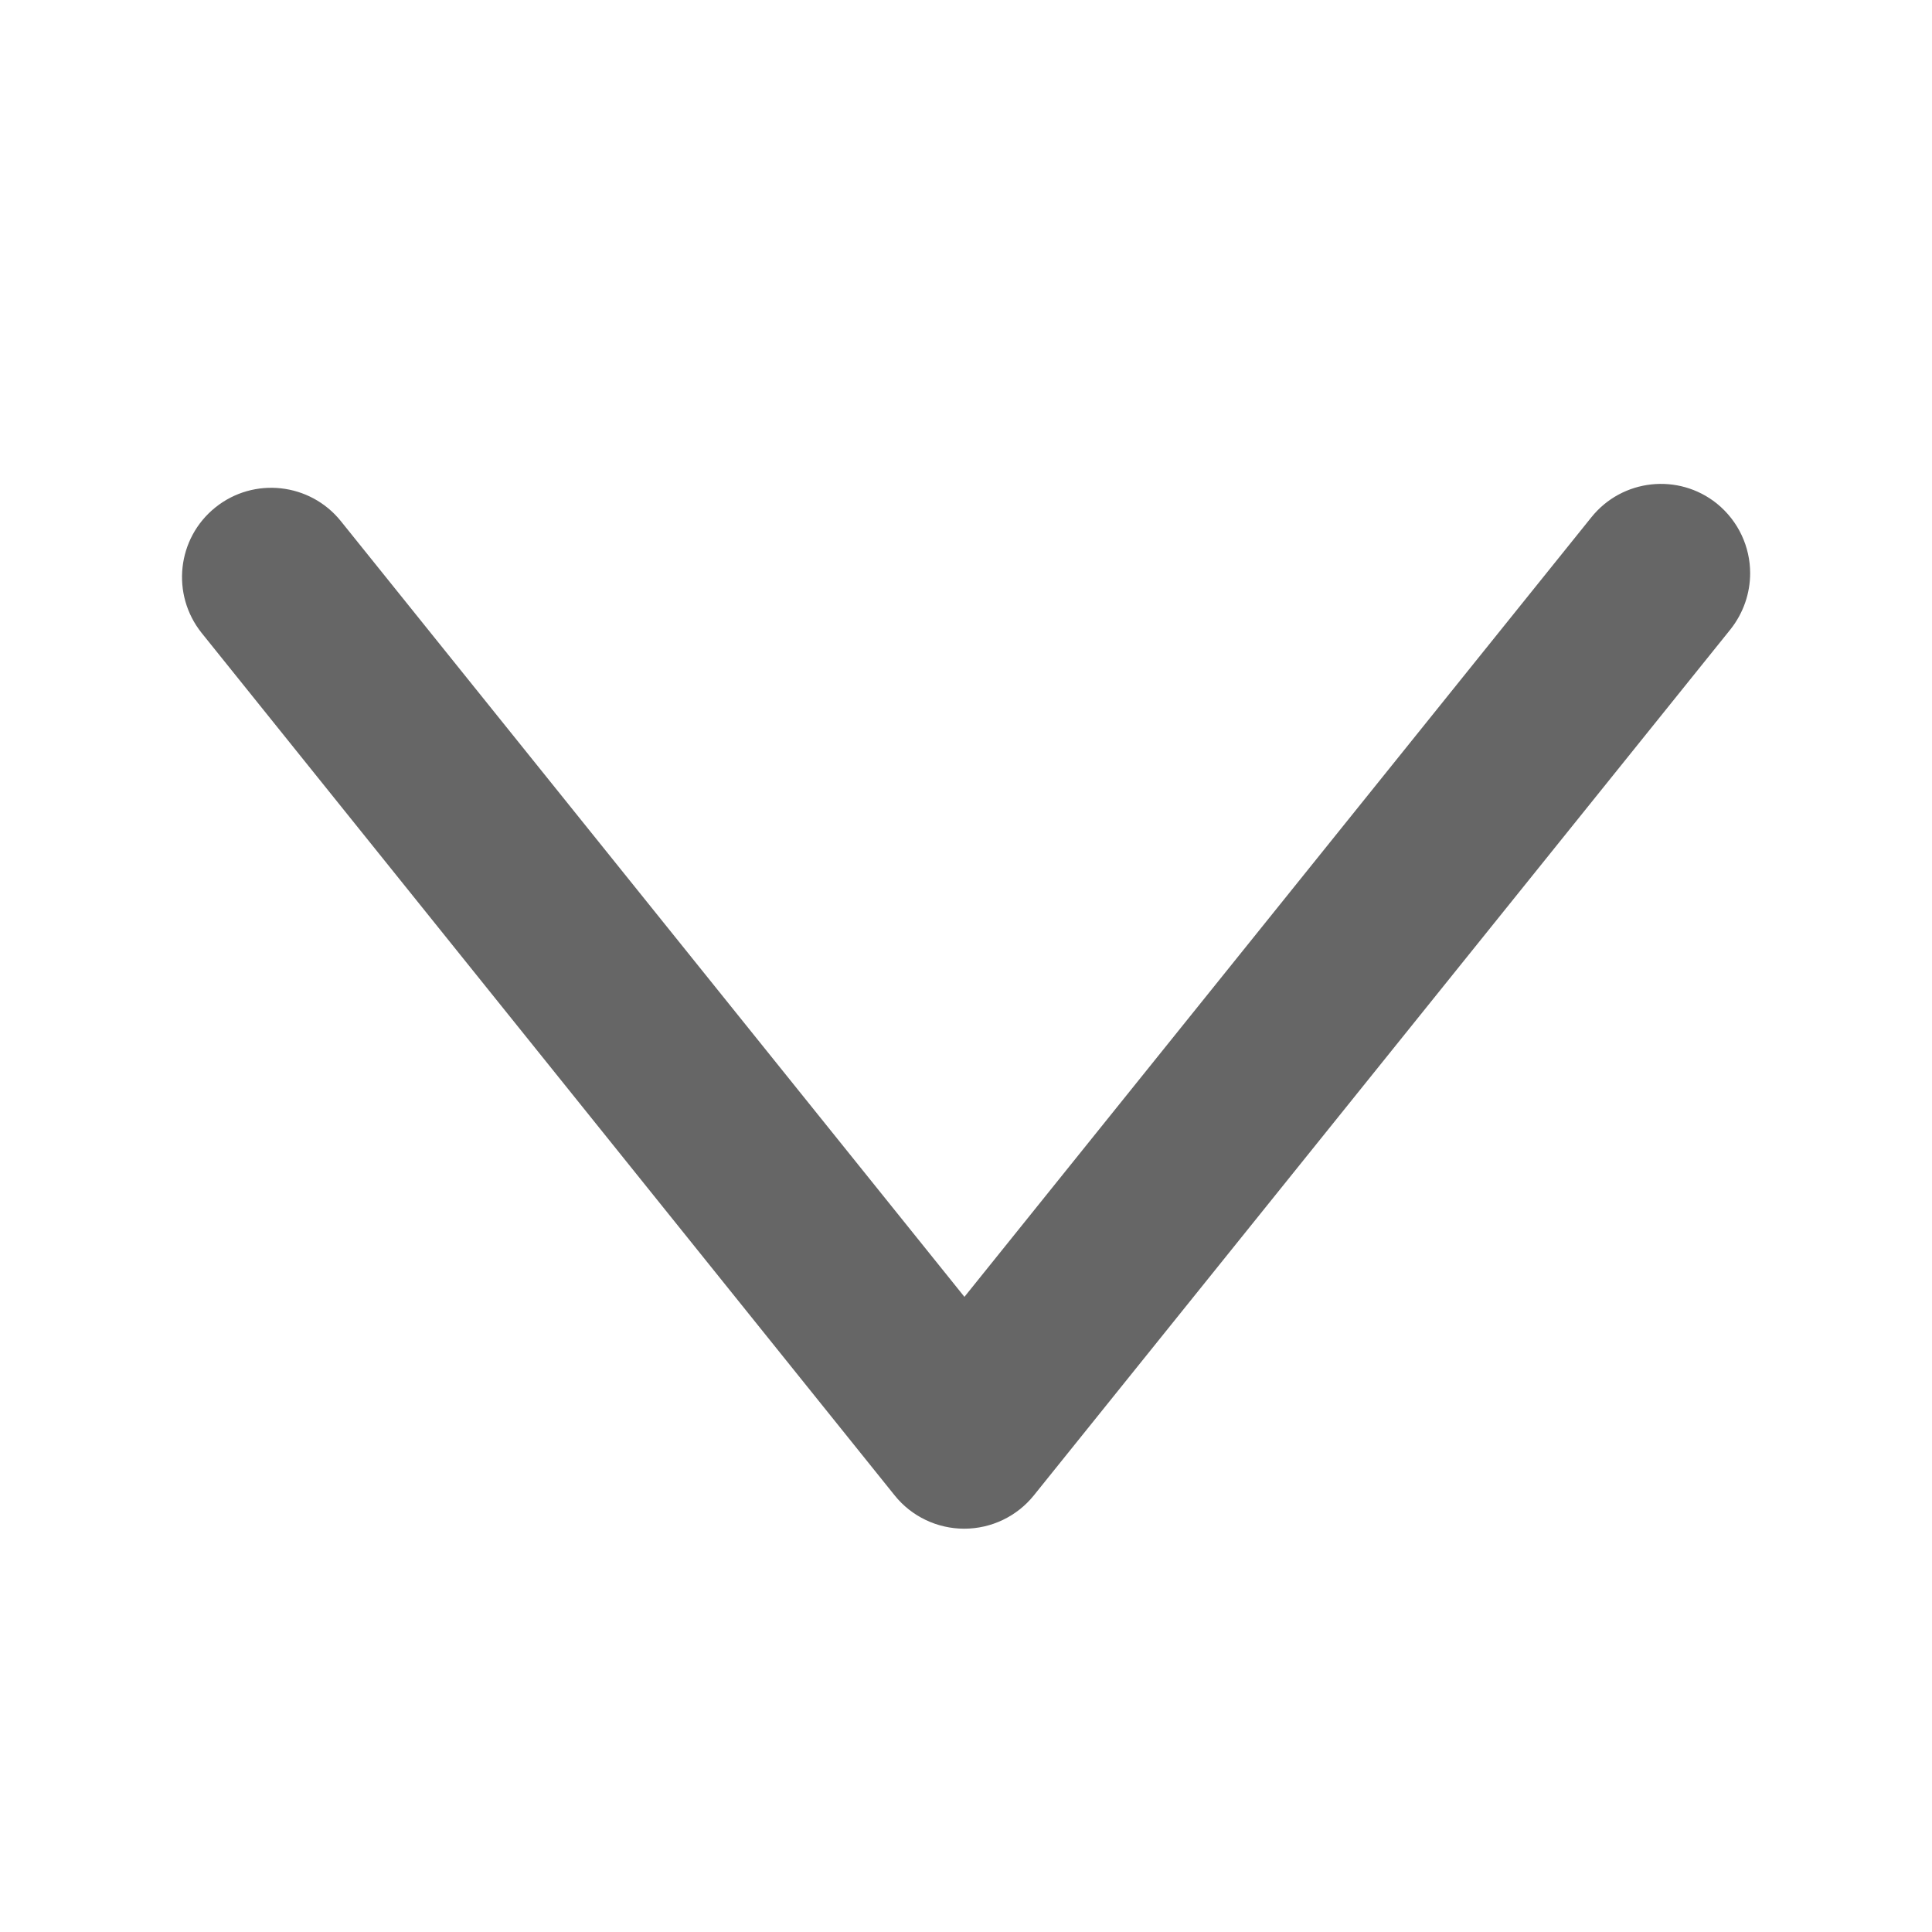 <?xml version="1.0" encoding="UTF-8"?>
<svg width="16px" height="16px" viewBox="0 0 16 16" version="1.1" xmlns="http://www.w3.org/2000/svg" xmlns:xlink="http://www.w3.org/1999/xlink">
    <!-- Generator: Sketch 55.2 (78181) - https://sketchapp.com -->
    <title>icon_open</title>
    <desc>Created with Sketch.</desc>
    <defs>
        <path d="M14.494,4.747 C14.494,4.91 14.44,5.074 14.332,5.211 L8.562,12.384 C8.422,12.558 8.21,12.66 7.985,12.66 C7.761,12.66 7.548,12.558 7.409,12.384 L1.67,5.242 C1.415,4.923 1.465,4.458 1.784,4.202 C2.102,3.947 2.567,3.998 2.823,4.316 L7.987,10.74 L13.179,4.284 C13.435,3.965 13.9,3.915 14.218,4.17 C14.399,4.317 14.494,4.531 14.494,4.747 Z" id="path-1"></path>
    </defs>
    <g id="工作台V2.7" stroke="none" stroke-width="1" fill="none" fill-rule="evenodd">
        <g id="供应商_预刻画_基础部分_资质证书_已选为投标材料状态" transform="translate(-1248, -243)">
            <g id="编组-6" transform="translate(1000, 184)">
                <g id="编组-9" transform="translate(0, 51)">
                    <g id="编组-7" transform="translate(84, 0)">
                        <g id="Group" transform="translate(164, 8)">
                            <mask id="mask-2" fill="white">
                                <use xlink:href="#path-1"></use>
                            </mask>
                            <use id="Mask" fill="#666666" fill-rule="nonzero" xlink:href="#path-1"></use>
                        </g>
                    </g>
                </g>
            </g>
        </g>
    </g>
</svg>